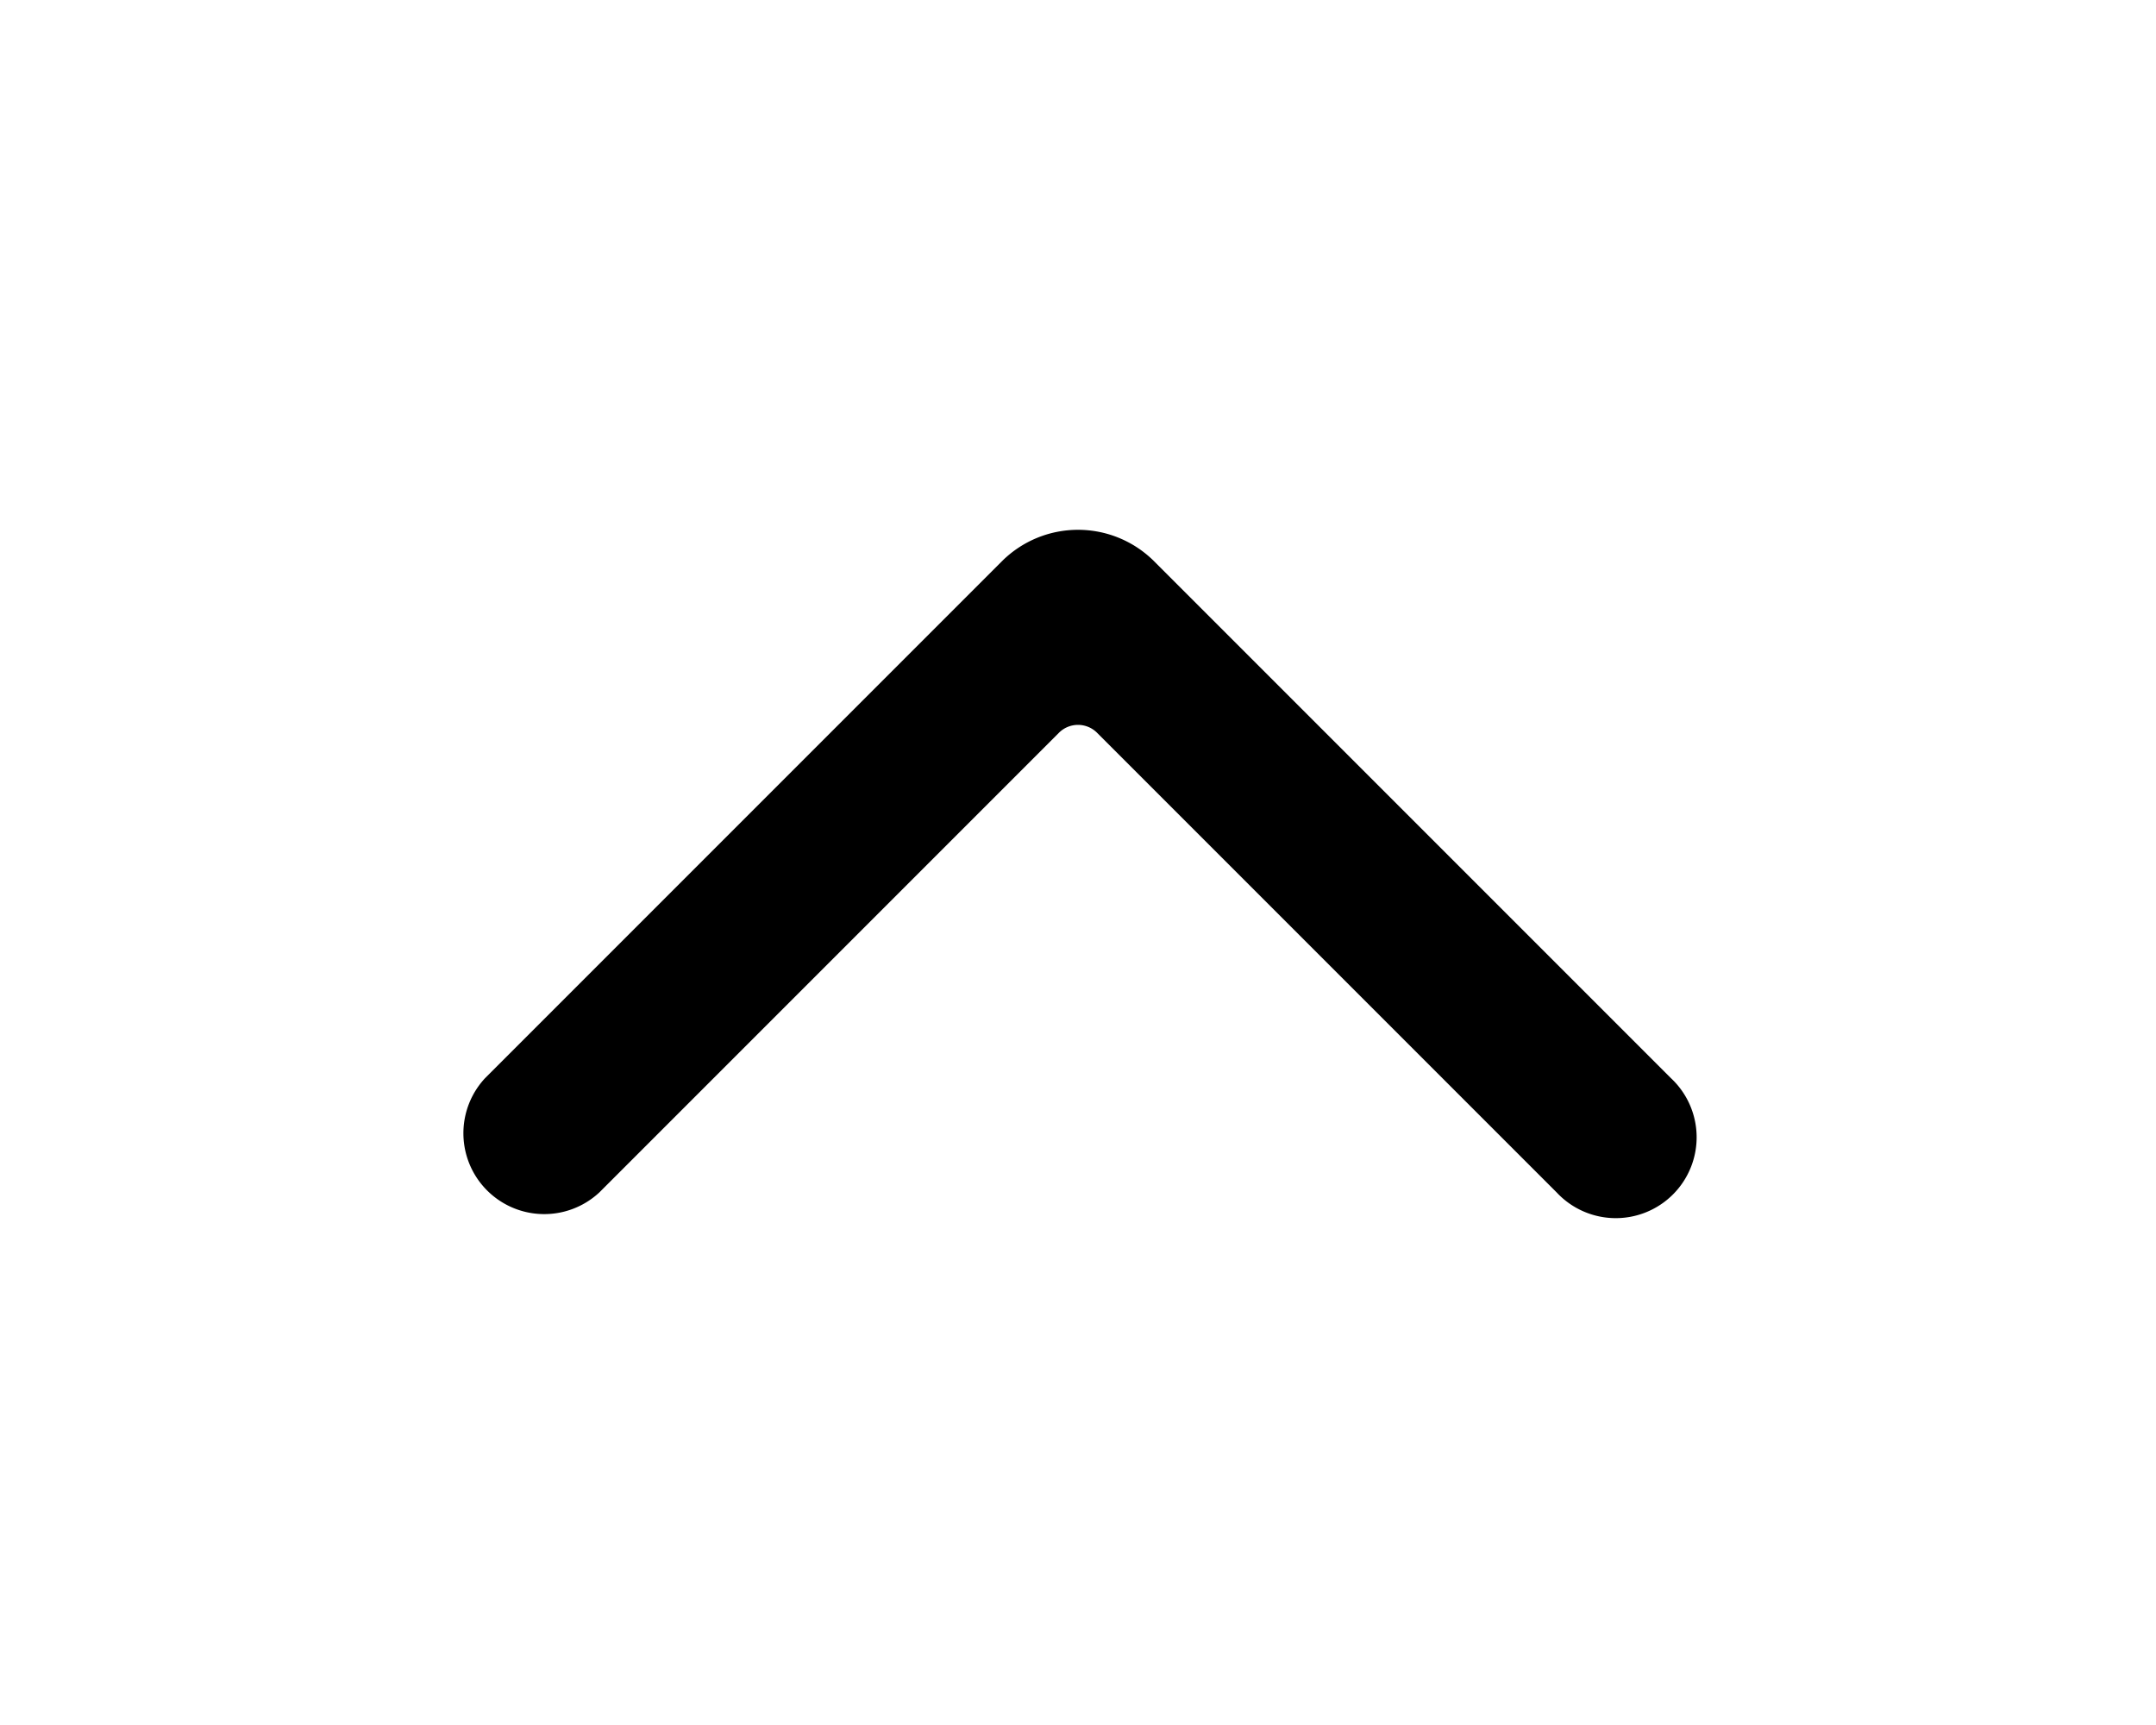 <svg xmlns="http://www.w3.org/2000/svg" viewBox="0 0 20 16" fill="currentColor"><path fill-rule="evenodd" d="M15.5 10a.75.75 0 1 1-1.06 1.06L10.18 6.8a.25.25 0 0 0-.36 0l-4.26 4.26A.75.75 0 0 1 4.5 10l4.8-4.8a1 1 0 0 1 1.4 0l4.8 4.8Z"/></svg>